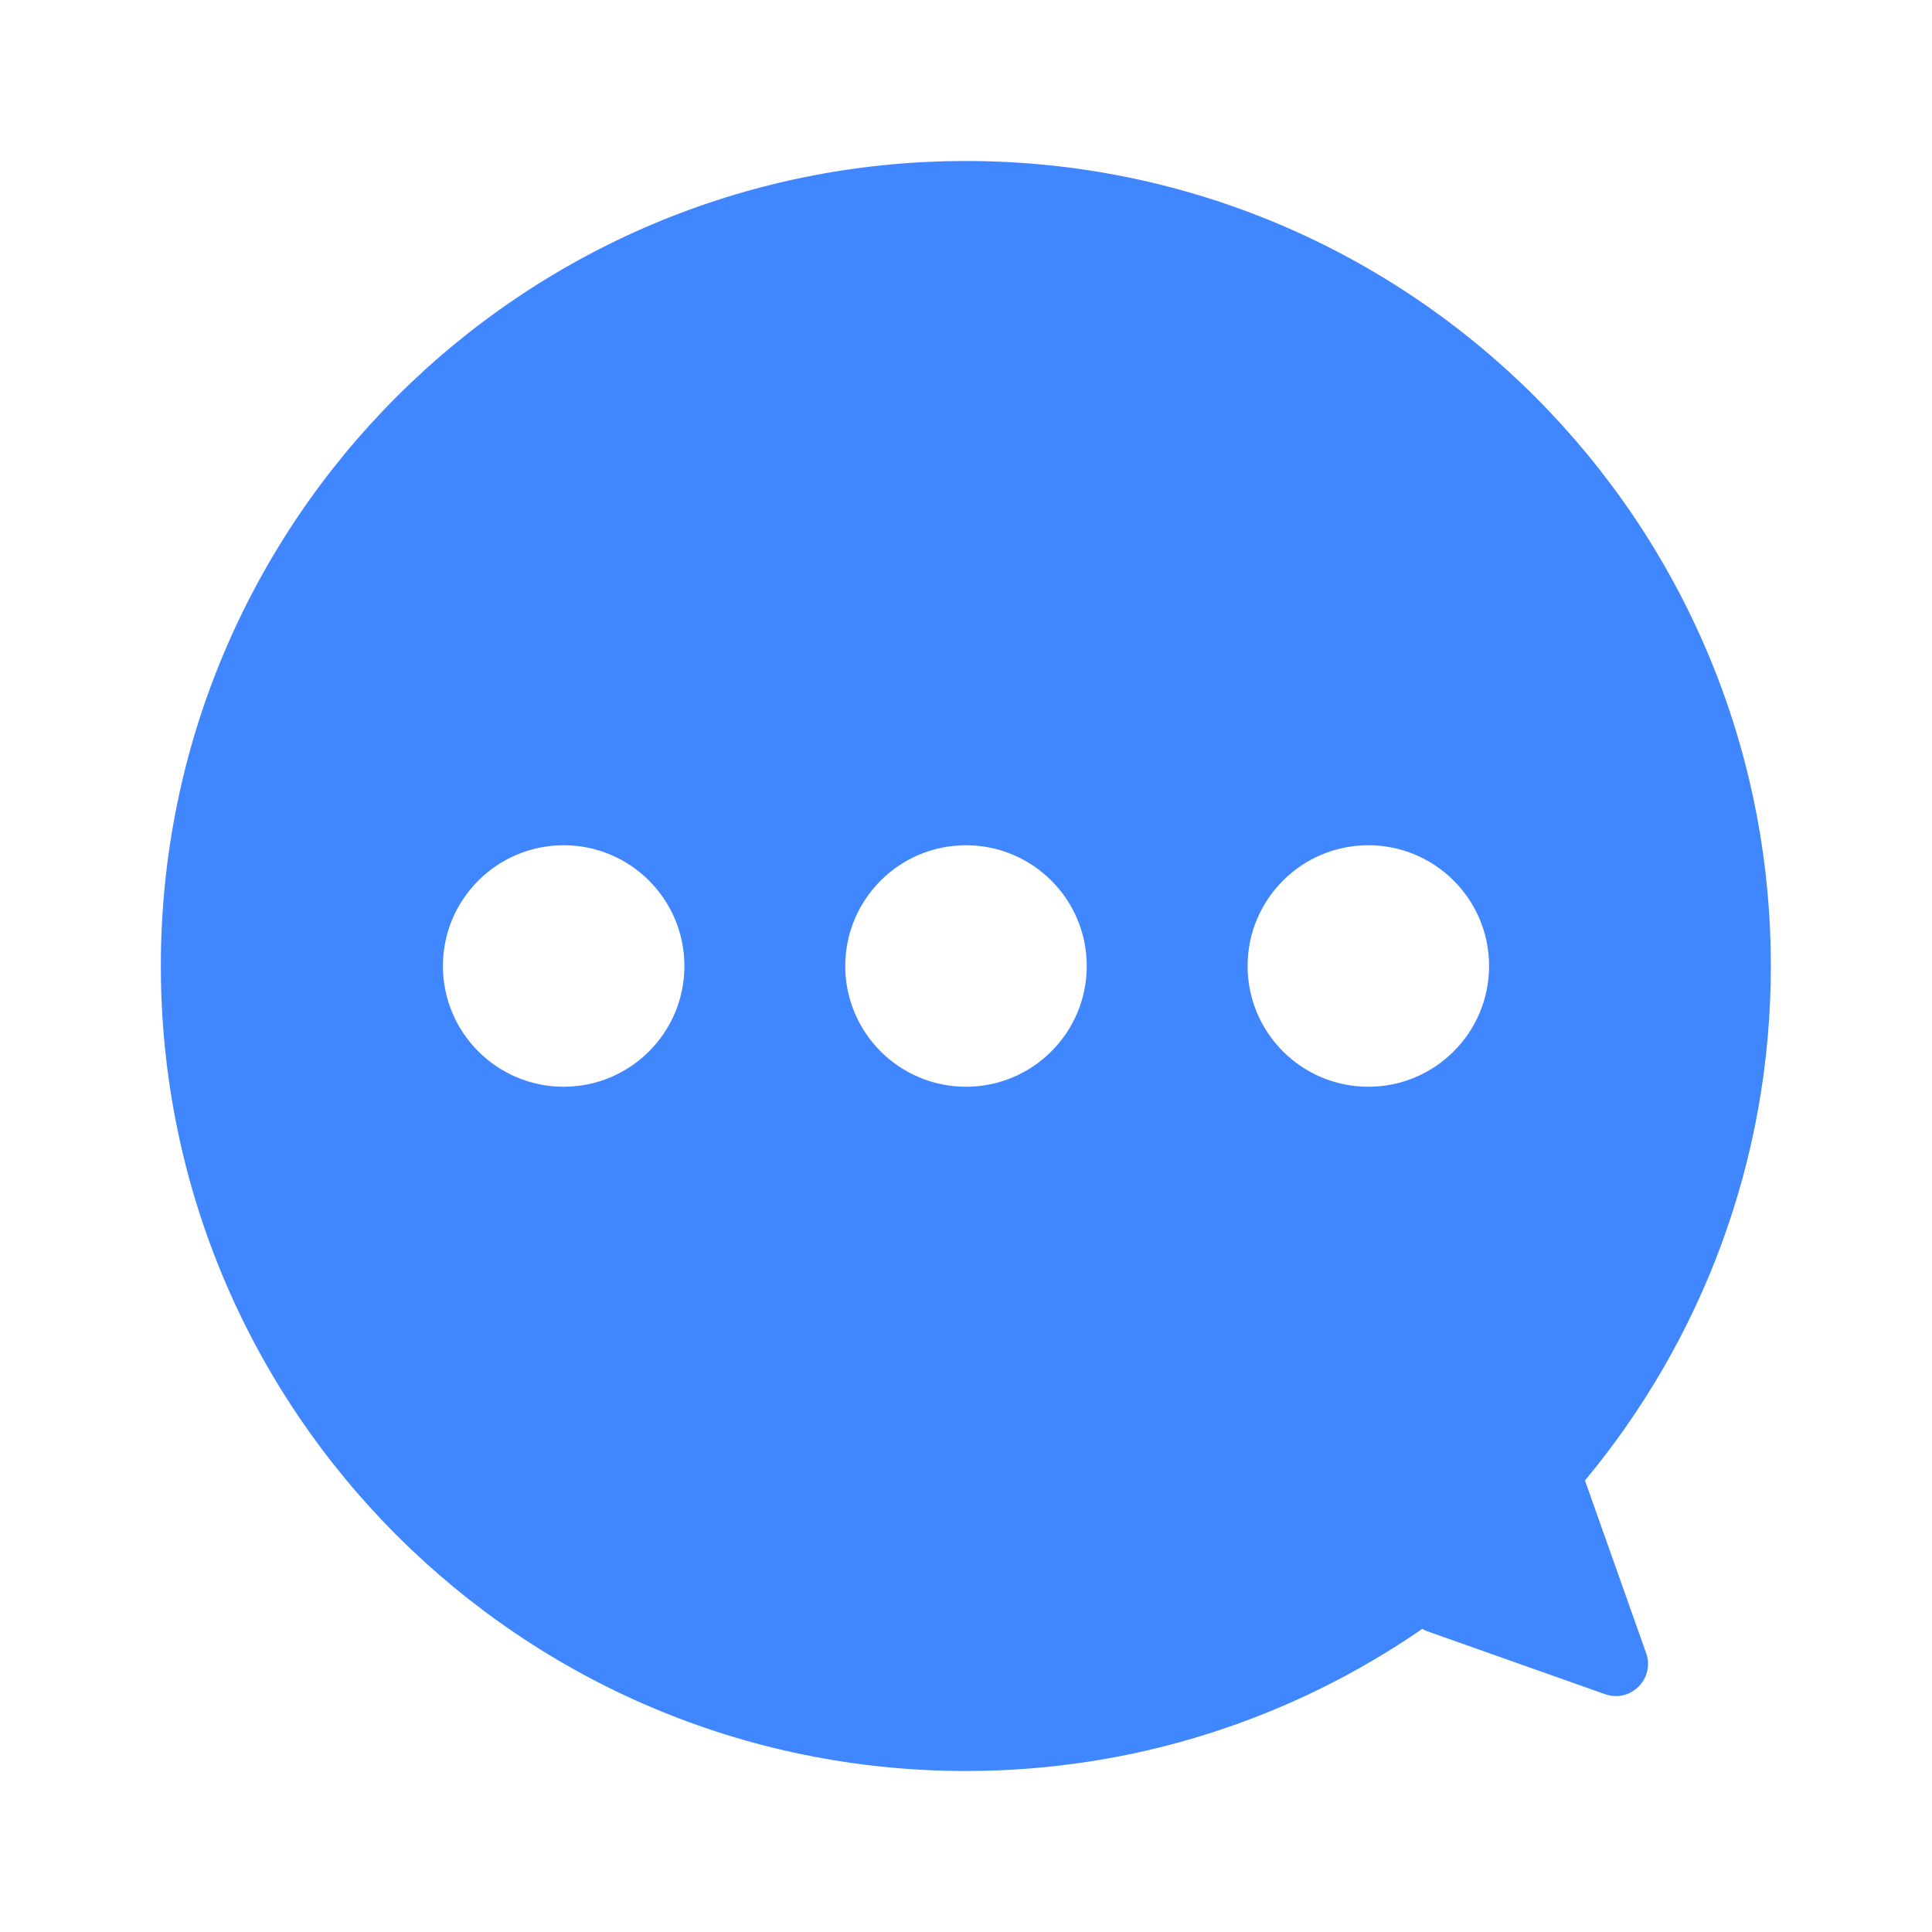 <svg width="24" height="24" viewBox="0 0 24 24" fill="none" xmlns="http://www.w3.org/2000/svg">
    <path d="M11.998 2C17.521 2 21.998 6.477 21.998 12C21.998 14.43 21.13 16.658 19.689 18.391L20.449 20.536C20.561 20.853 20.256 21.158 19.939 21.046L17.724 20.262C17.704 20.255 17.687 20.244 17.669 20.234C16.057 21.346 14.104 22 11.998 22C6.475 22 1.998 17.523 1.998 12C1.998 6.477 6.475 2 11.998 2ZM7.002 10.5C6.174 10.5 5.502 11.172 5.502 12C5.502 12.828 6.174 13.5 7.002 13.5C7.83 13.5 8.502 12.828 8.502 12C8.502 11.172 7.83 10.5 7.002 10.5ZM12 10.5C11.172 10.5 10.5 11.172 10.5 12C10.5 12.828 11.172 13.5 12 13.5C12.828 13.5 13.5 12.828 13.5 12C13.5 11.172 12.828 10.5 12 10.5ZM16.998 10.5C16.17 10.5 15.498 11.172 15.498 12C15.498 12.828 16.17 13.5 16.998 13.5C17.826 13.5 18.498 12.828 18.498 12C18.498 11.172 17.826 10.5 16.998 10.5Z" fill="#4086FF"/>
</svg>
